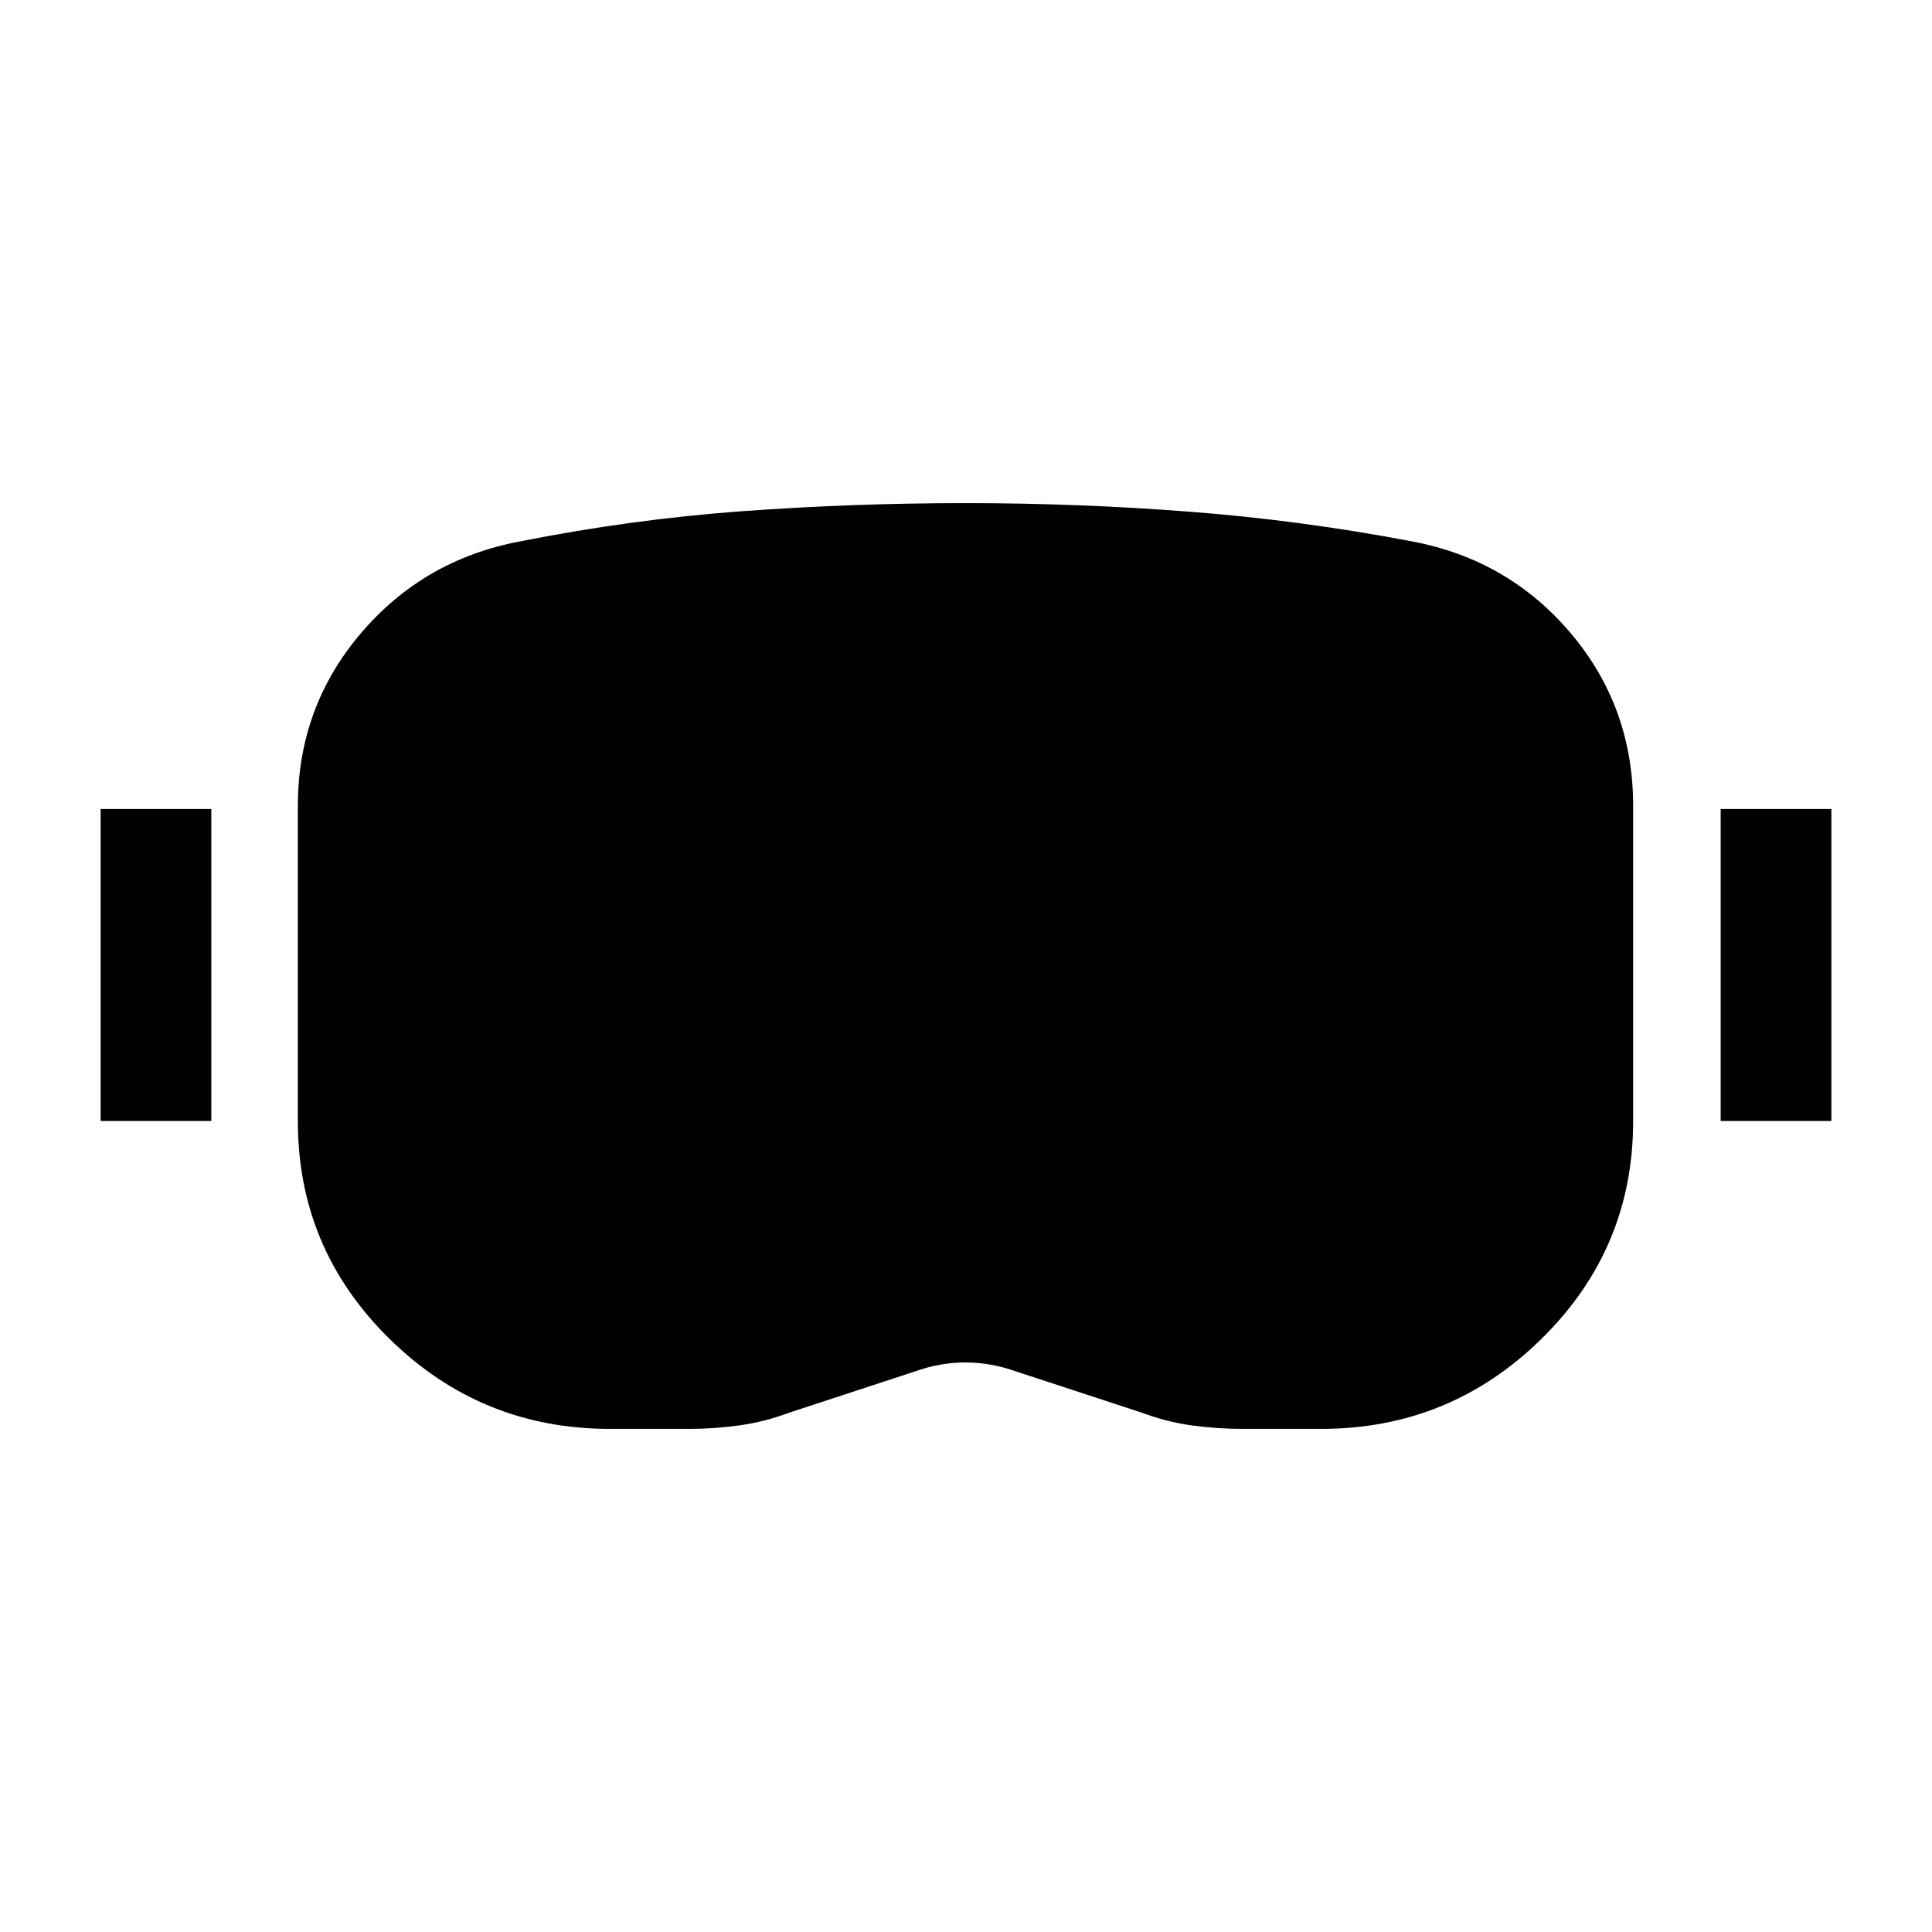 <svg xmlns="http://www.w3.org/2000/svg" height="24" viewBox="0 -960 960 960" width="24"><path d="M303-250q-63.94 0-109.47-44.75T148-402.91V-559.5q0-49 31.25-85.75T258.5-691q55.5-11 110.51-15 55.01-4 111-4t111.32 4.28q55.33 4.27 110.17 14.72 48 9 79 45.65 31 36.66 31 85.85v156.59q0 63.41-45.53 108.16T656.5-250H617q-12.5 0-25-1.75T567.5-258L505-278.5q-12.5-4.5-25.25-4.5t-25.25 4.5L392-258q-12 4.5-24.5 6.25t-25 1.75H303Zm.15-75h39.57q6.92 0 13.35-1t12.26-2.91q28.17-8.59 55.18-18.34Q450.53-357 480-357q29.38 0 56.79 9.19 27.42 9.2 54.84 18.87Q597.5-327 603.9-326q6.39 1 13.28 1h39.35q32.47 0 56.22-22.75T736.5-403v-156.5q0-21.5-14-37.5t-34.86-20.53Q636-627.5 584.25-631.25T480-635q-52.5 0-104 4t-103.5 13.5q-21.21 3.93-35.36 20.15Q223-581.13 223-559.5V-403q0 32.5 23.75 55.25t56.4 22.75ZM50-403v-155h55v155H50Zm805 0v-155h55v155h-55Zm-551.85 78q-32.65 0-56.4-22.75T223-403v-156.5q0-21.63 14.14-37.85 14.15-16.22 35.36-20.15 52-9.5 103.5-13.5t104-4q52.5 0 104.25 3.75t103.39 13.72Q708.5-613 722.5-597t14 37.5V-403q0 32.5-23.75 55.25T656.53-325h-39.35q-6.89 0-13.28-1-6.4-1-12.28-2.94-27.44-9.67-54.88-18.87Q509.3-357 479.9-357q-29.4 0-56.4 9.75t-55.17 18.34Q362.5-327 356.07-326q-6.43 1-13.35 1h-39.57Z"/></svg>